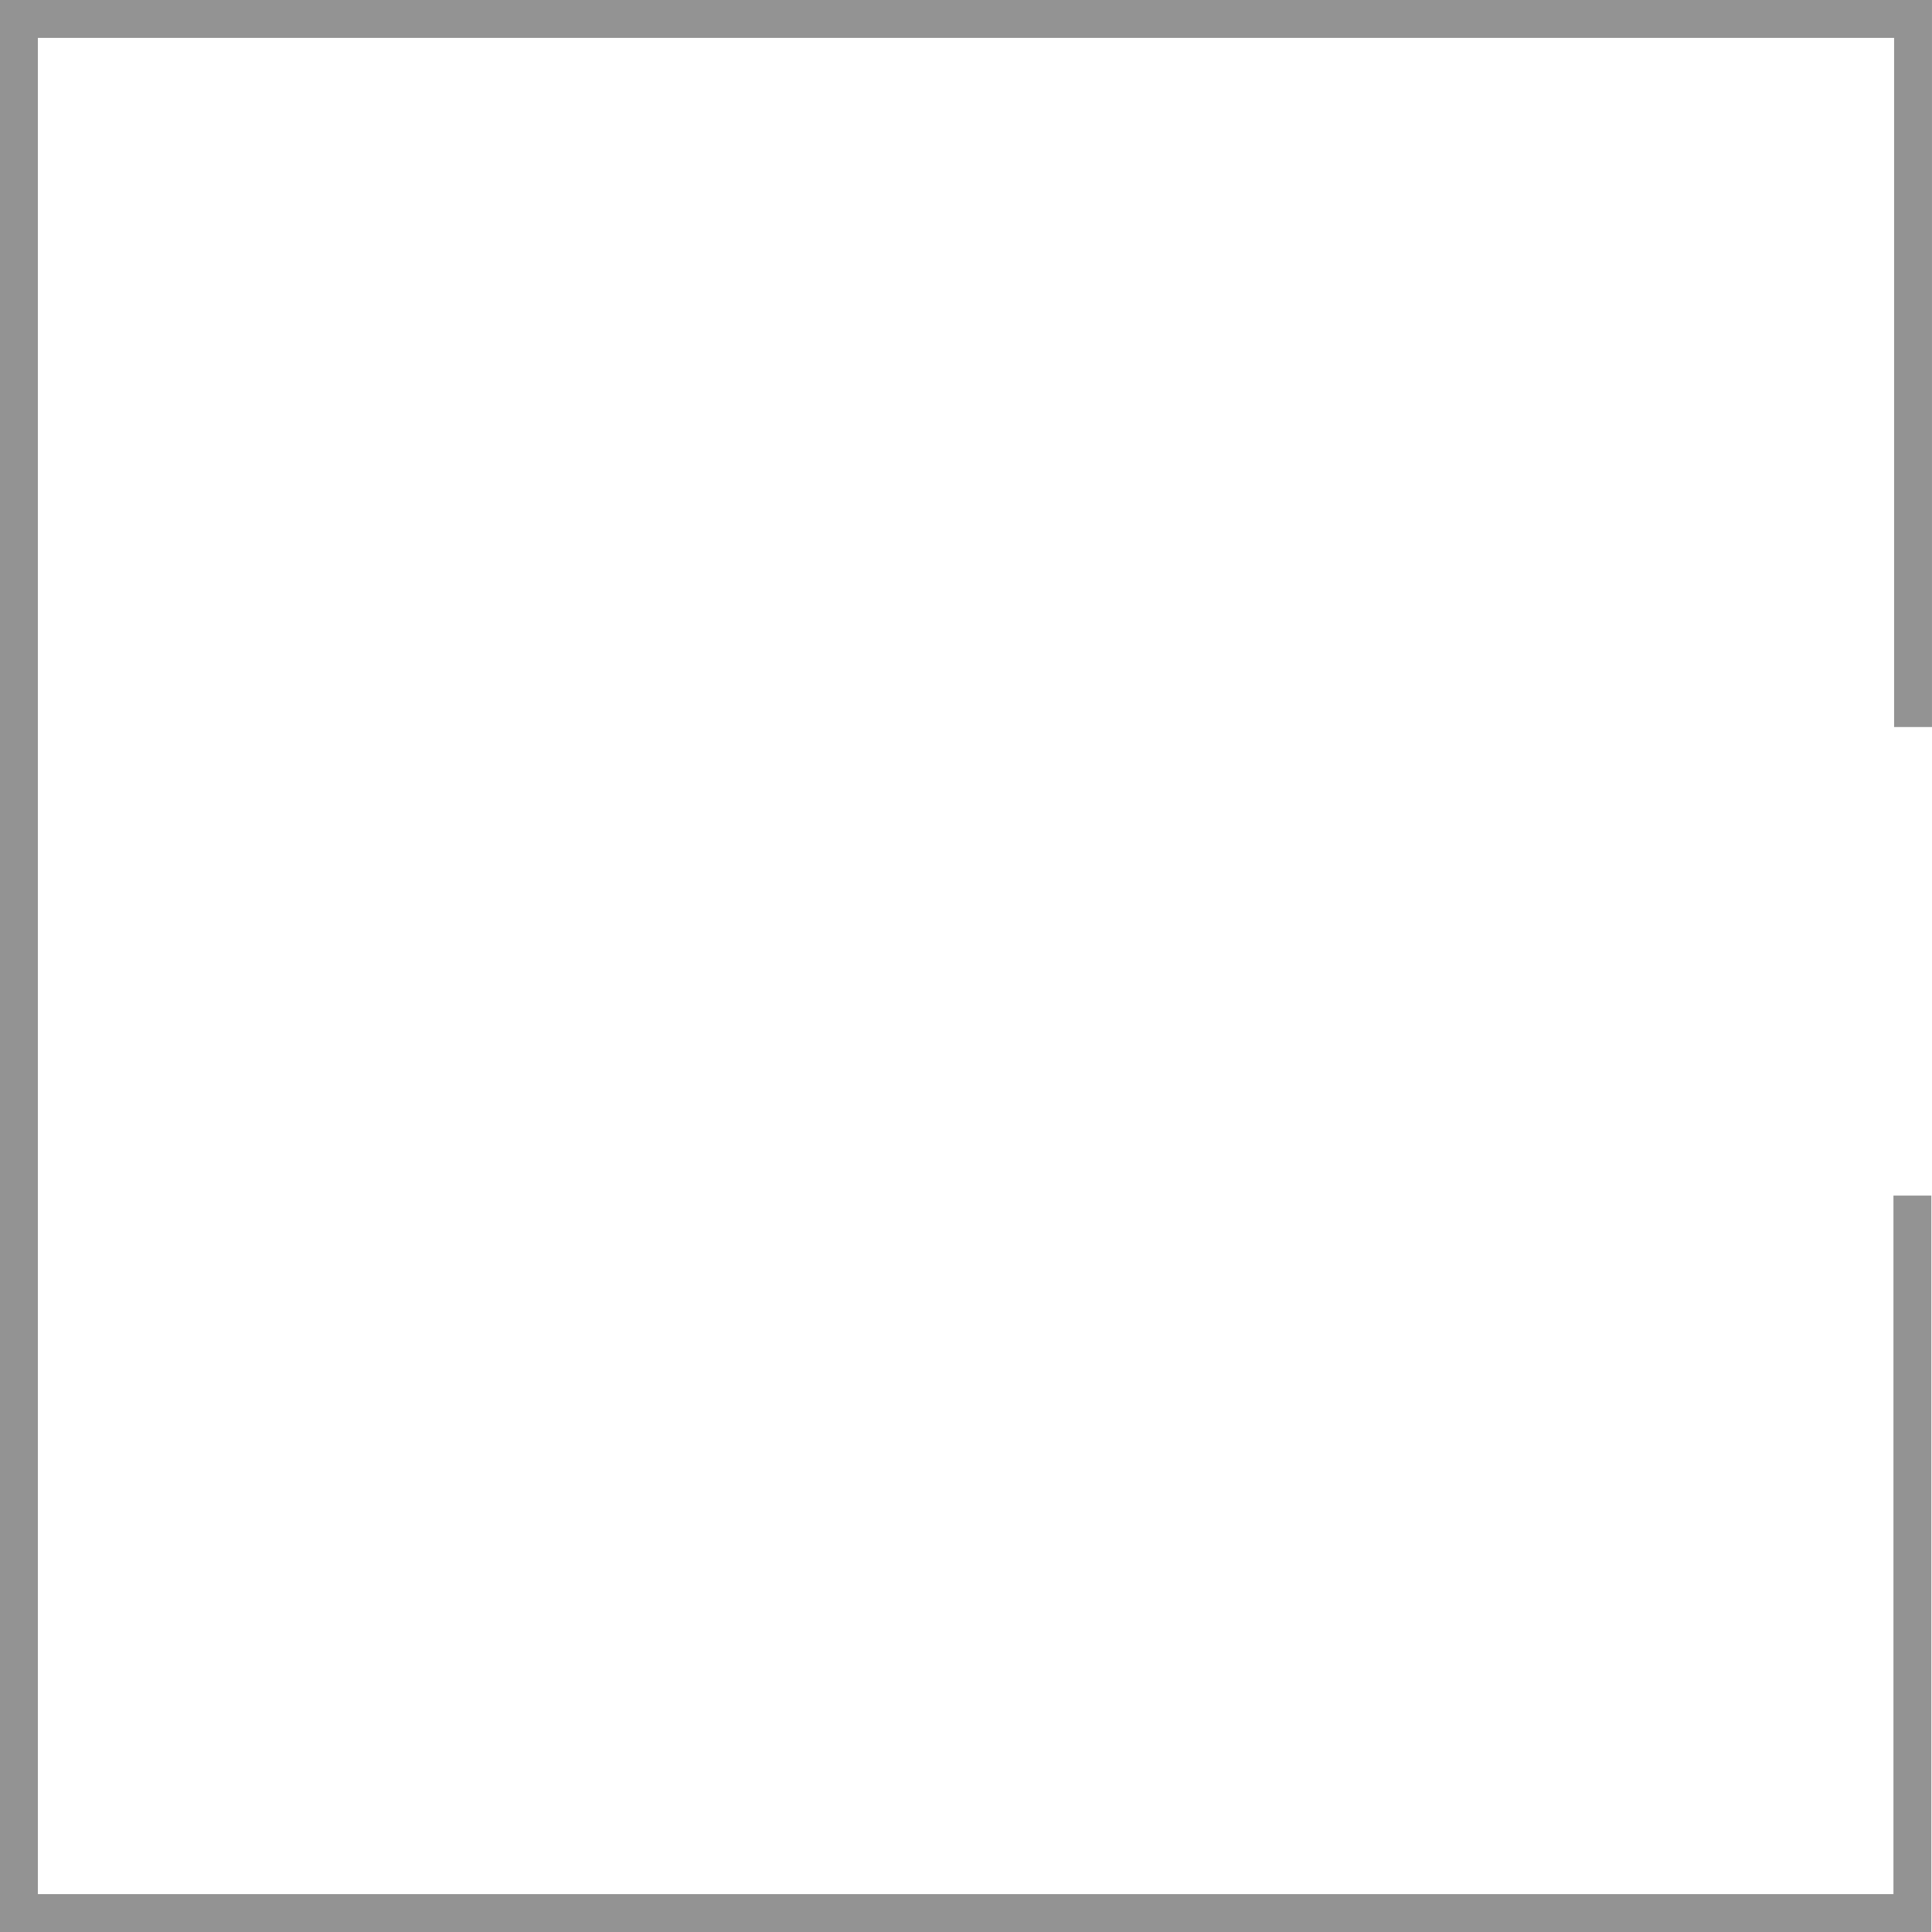 <svg xmlns="http://www.w3.org/2000/svg" width="102" height="102" viewBox="0 0 102 102">
  <g id="Group_83" data-name="Group 83" transform="translate(-875 -699)">
    <g id="Group_82" data-name="Group 82" transform="translate(-13.5 -31.5)">
      <path id="Path_13" data-name="Path 13" d="M2191,9628.561v-37.383H2091v100h99.966V9653.3" transform="translate(-1201.501 -8859.678)" fill="none" stroke="#939393" stroke-width="2"/>
    </g>
  </g>
</svg>
